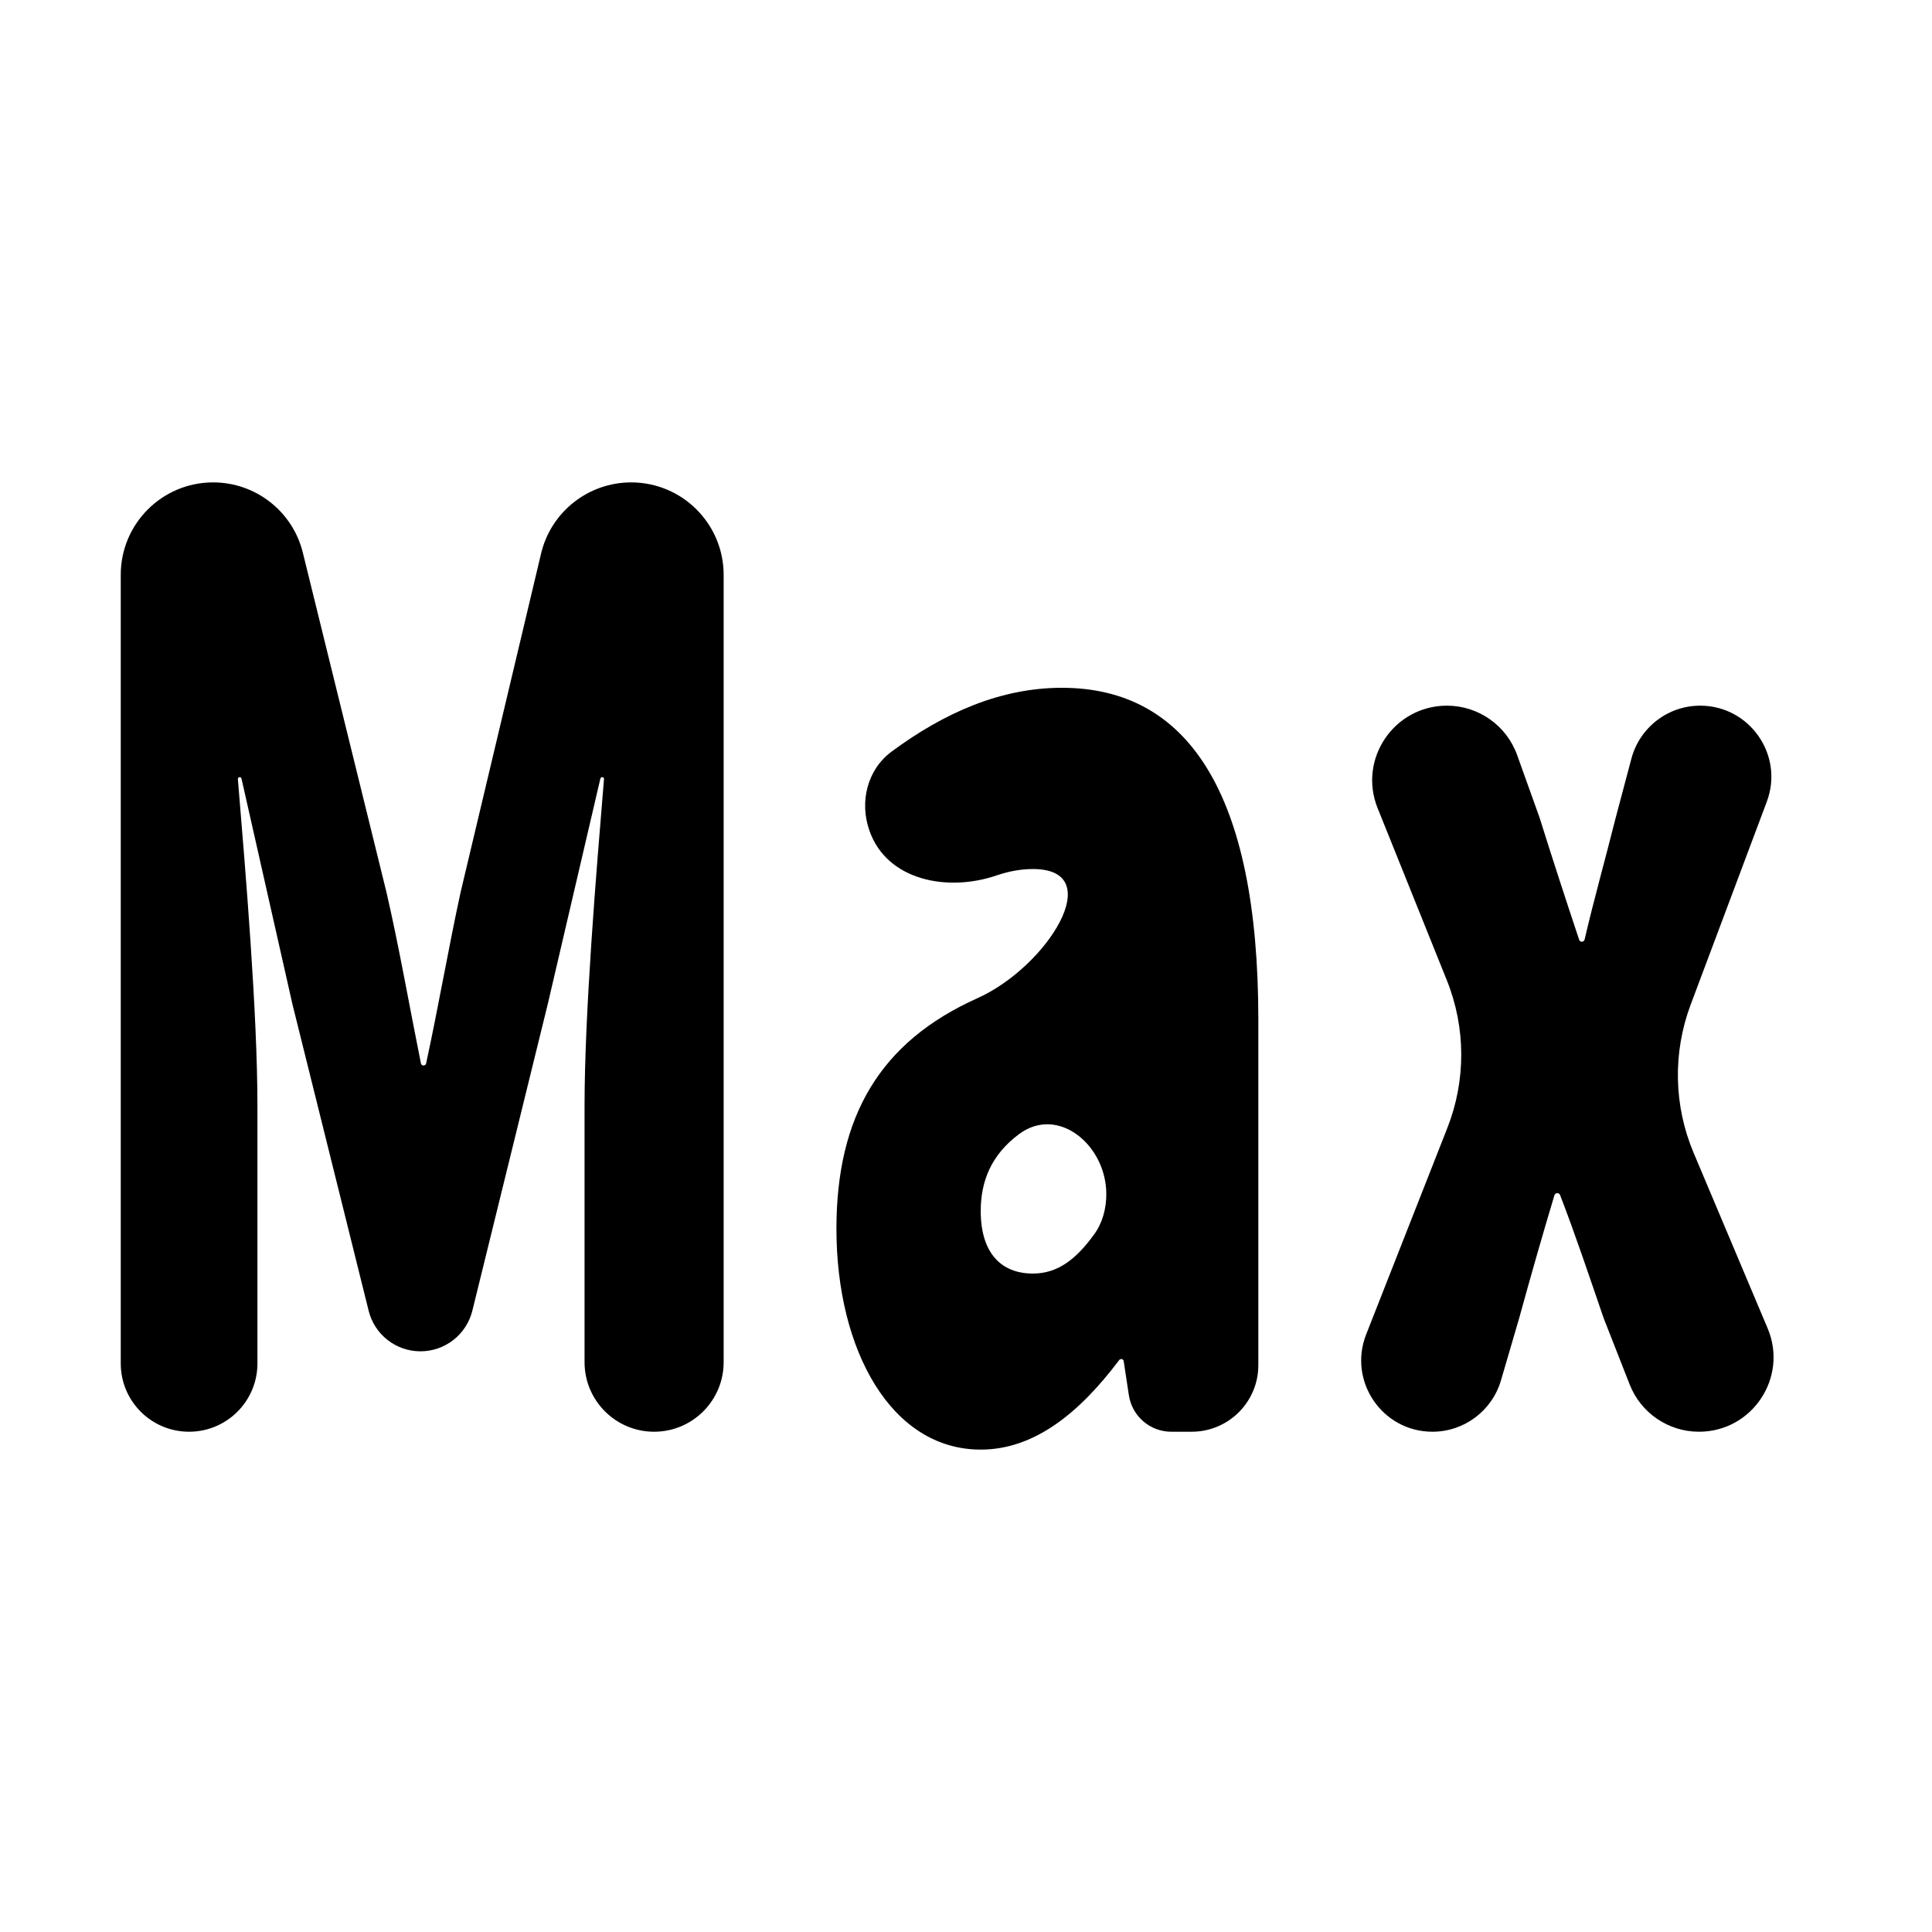 <svg width="16" height="16" viewBox="0 0 16 16" fill="none" xmlns="http://www.w3.org/2000/svg">
<path d="M11.863 11.857C11.447 11.857 11.162 11.438 11.314 11.051L11.986 9.342C12.141 8.949 12.14 8.511 11.982 8.118L11.409 6.693C11.245 6.287 11.545 5.844 11.983 5.844C12.244 5.844 12.477 6.008 12.565 6.255L12.751 6.774C12.855 7.107 12.967 7.45 13.078 7.783C13.081 7.793 13.09 7.799 13.1 7.799C13.111 7.799 13.12 7.792 13.123 7.781C13.2 7.449 13.297 7.106 13.38 6.774L13.511 6.281C13.58 6.024 13.813 5.844 14.08 5.844C14.491 5.844 14.776 6.255 14.632 6.639L14.001 8.321C13.852 8.719 13.861 9.159 14.027 9.55L14.639 11.001C14.81 11.407 14.512 11.857 14.07 11.857C13.816 11.857 13.588 11.701 13.496 11.465L13.281 10.917C13.163 10.574 13.045 10.22 12.92 9.897C12.916 9.887 12.907 9.881 12.897 9.881C12.886 9.881 12.876 9.888 12.873 9.899C12.776 10.221 12.678 10.564 12.581 10.917L12.43 11.433C12.356 11.684 12.125 11.857 11.863 11.857Z" fill="black"/>
<path d="M8.122 12.005C7.38 12.005 6.927 11.181 6.927 10.177C6.927 9.247 7.285 8.629 8.096 8.266C8.671 8.008 9.184 7.197 8.554 7.197C8.455 7.197 8.356 7.215 8.253 7.25C7.843 7.39 7.345 7.29 7.201 6.881C7.116 6.644 7.181 6.375 7.383 6.225C7.822 5.9 8.29 5.696 8.794 5.696C9.834 5.696 10.421 6.563 10.421 8.444V11.306C10.421 11.61 10.174 11.857 9.869 11.857H9.7C9.525 11.857 9.376 11.729 9.349 11.556L9.306 11.273C9.305 11.262 9.296 11.255 9.286 11.255C9.279 11.255 9.273 11.258 9.269 11.263C8.938 11.703 8.565 12.005 8.122 12.005ZM8.554 10.547C8.761 10.547 8.913 10.427 9.061 10.223C9.131 10.127 9.162 10.008 9.162 9.889C9.162 9.486 8.766 9.152 8.441 9.391C8.21 9.562 8.122 9.781 8.122 10.029C8.122 10.378 8.292 10.547 8.554 10.547Z" fill="black"/>
<path d="M1.566 11.857C1.253 11.857 1 11.604 1 11.291V4.76C1 4.337 1.343 3.995 1.765 3.995C2.117 3.995 2.424 4.235 2.508 4.577L3.2 7.387C3.304 7.836 3.389 8.326 3.486 8.807C3.488 8.817 3.497 8.824 3.507 8.824C3.518 8.824 3.527 8.817 3.529 8.807C3.633 8.326 3.717 7.836 3.815 7.387L4.481 4.584C4.563 4.239 4.872 3.995 5.227 3.995C5.65 3.995 5.993 4.338 5.993 4.761V11.281C5.993 11.599 5.735 11.857 5.417 11.857C5.099 11.857 4.841 11.599 4.841 11.281V9.162C4.841 8.386 4.938 7.224 5.002 6.452C5.003 6.443 4.996 6.436 4.987 6.436C4.98 6.436 4.974 6.441 4.972 6.448L4.536 8.317L3.912 10.854C3.863 11.052 3.686 11.191 3.482 11.191C3.279 11.191 3.102 11.053 3.053 10.855L2.422 8.317L2 6.448C1.998 6.441 1.992 6.436 1.985 6.436C1.976 6.436 1.97 6.443 1.97 6.452C2.034 7.224 2.132 8.386 2.132 9.162V11.291C2.132 11.604 1.878 11.857 1.566 11.857Z" fill="black"/>
</svg>
